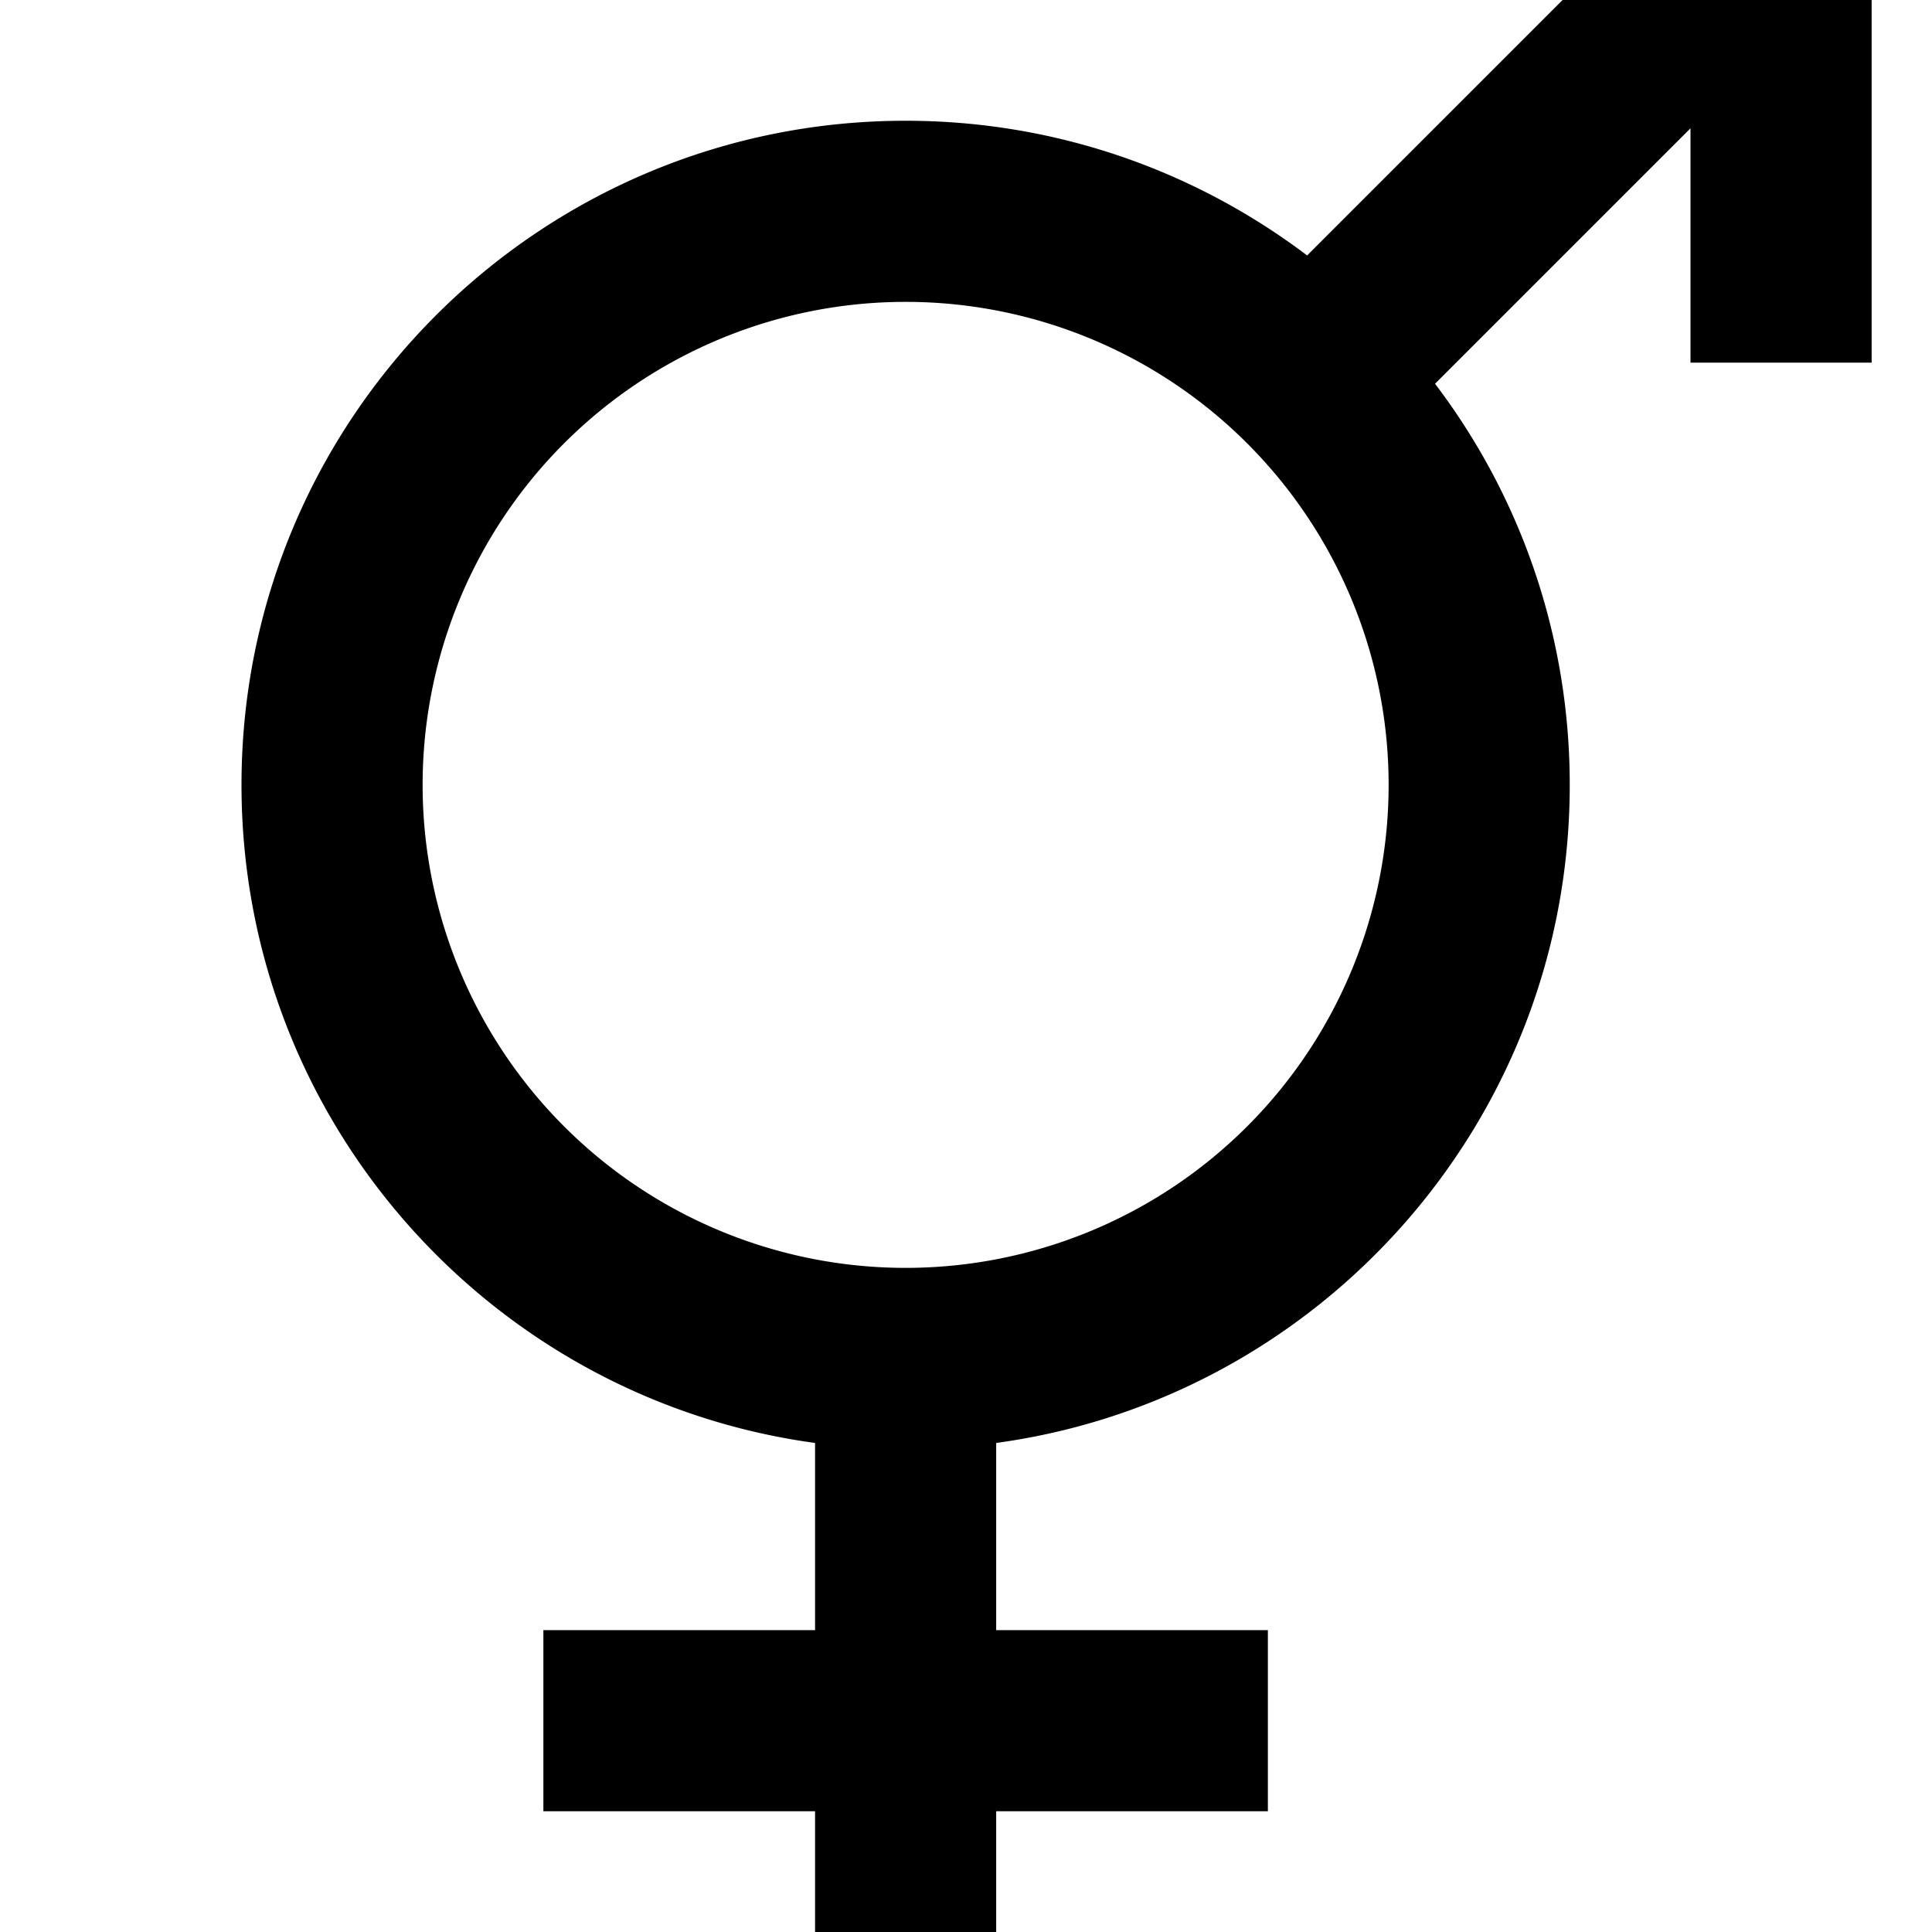 <svg xmlns="http://www.w3.org/2000/svg" viewBox="0 0 512 512"><!--! Font Awesome Pro 7.1.0 by @fontawesome - https://fontawesome.com License - https://fontawesome.com/license (Commercial License) Copyright 2025 Fonticons, Inc. --><path fill="currentColor" d="M376-48l-24 0 0 48 62.1 0-67.7 67.7C316.8 45.3 279.9 32 240 32 142.8 32 64 110.8 64 208 64 297.1 130.2 370.7 216 382.4l0 49.6-72 0 0 48 72 0 0 64 48 0 0-64 72 0 0-48-72 0 0-49.6c85.8-11.7 152-85.3 152-174.4 0-39.9-13.3-76.8-35.7-106.3l67.7-67.7 0 62.1 48 0 0-144-120 0zM240 80a128 128 0 1 1 0 256 128 128 0 1 1 0-256z"/></svg>